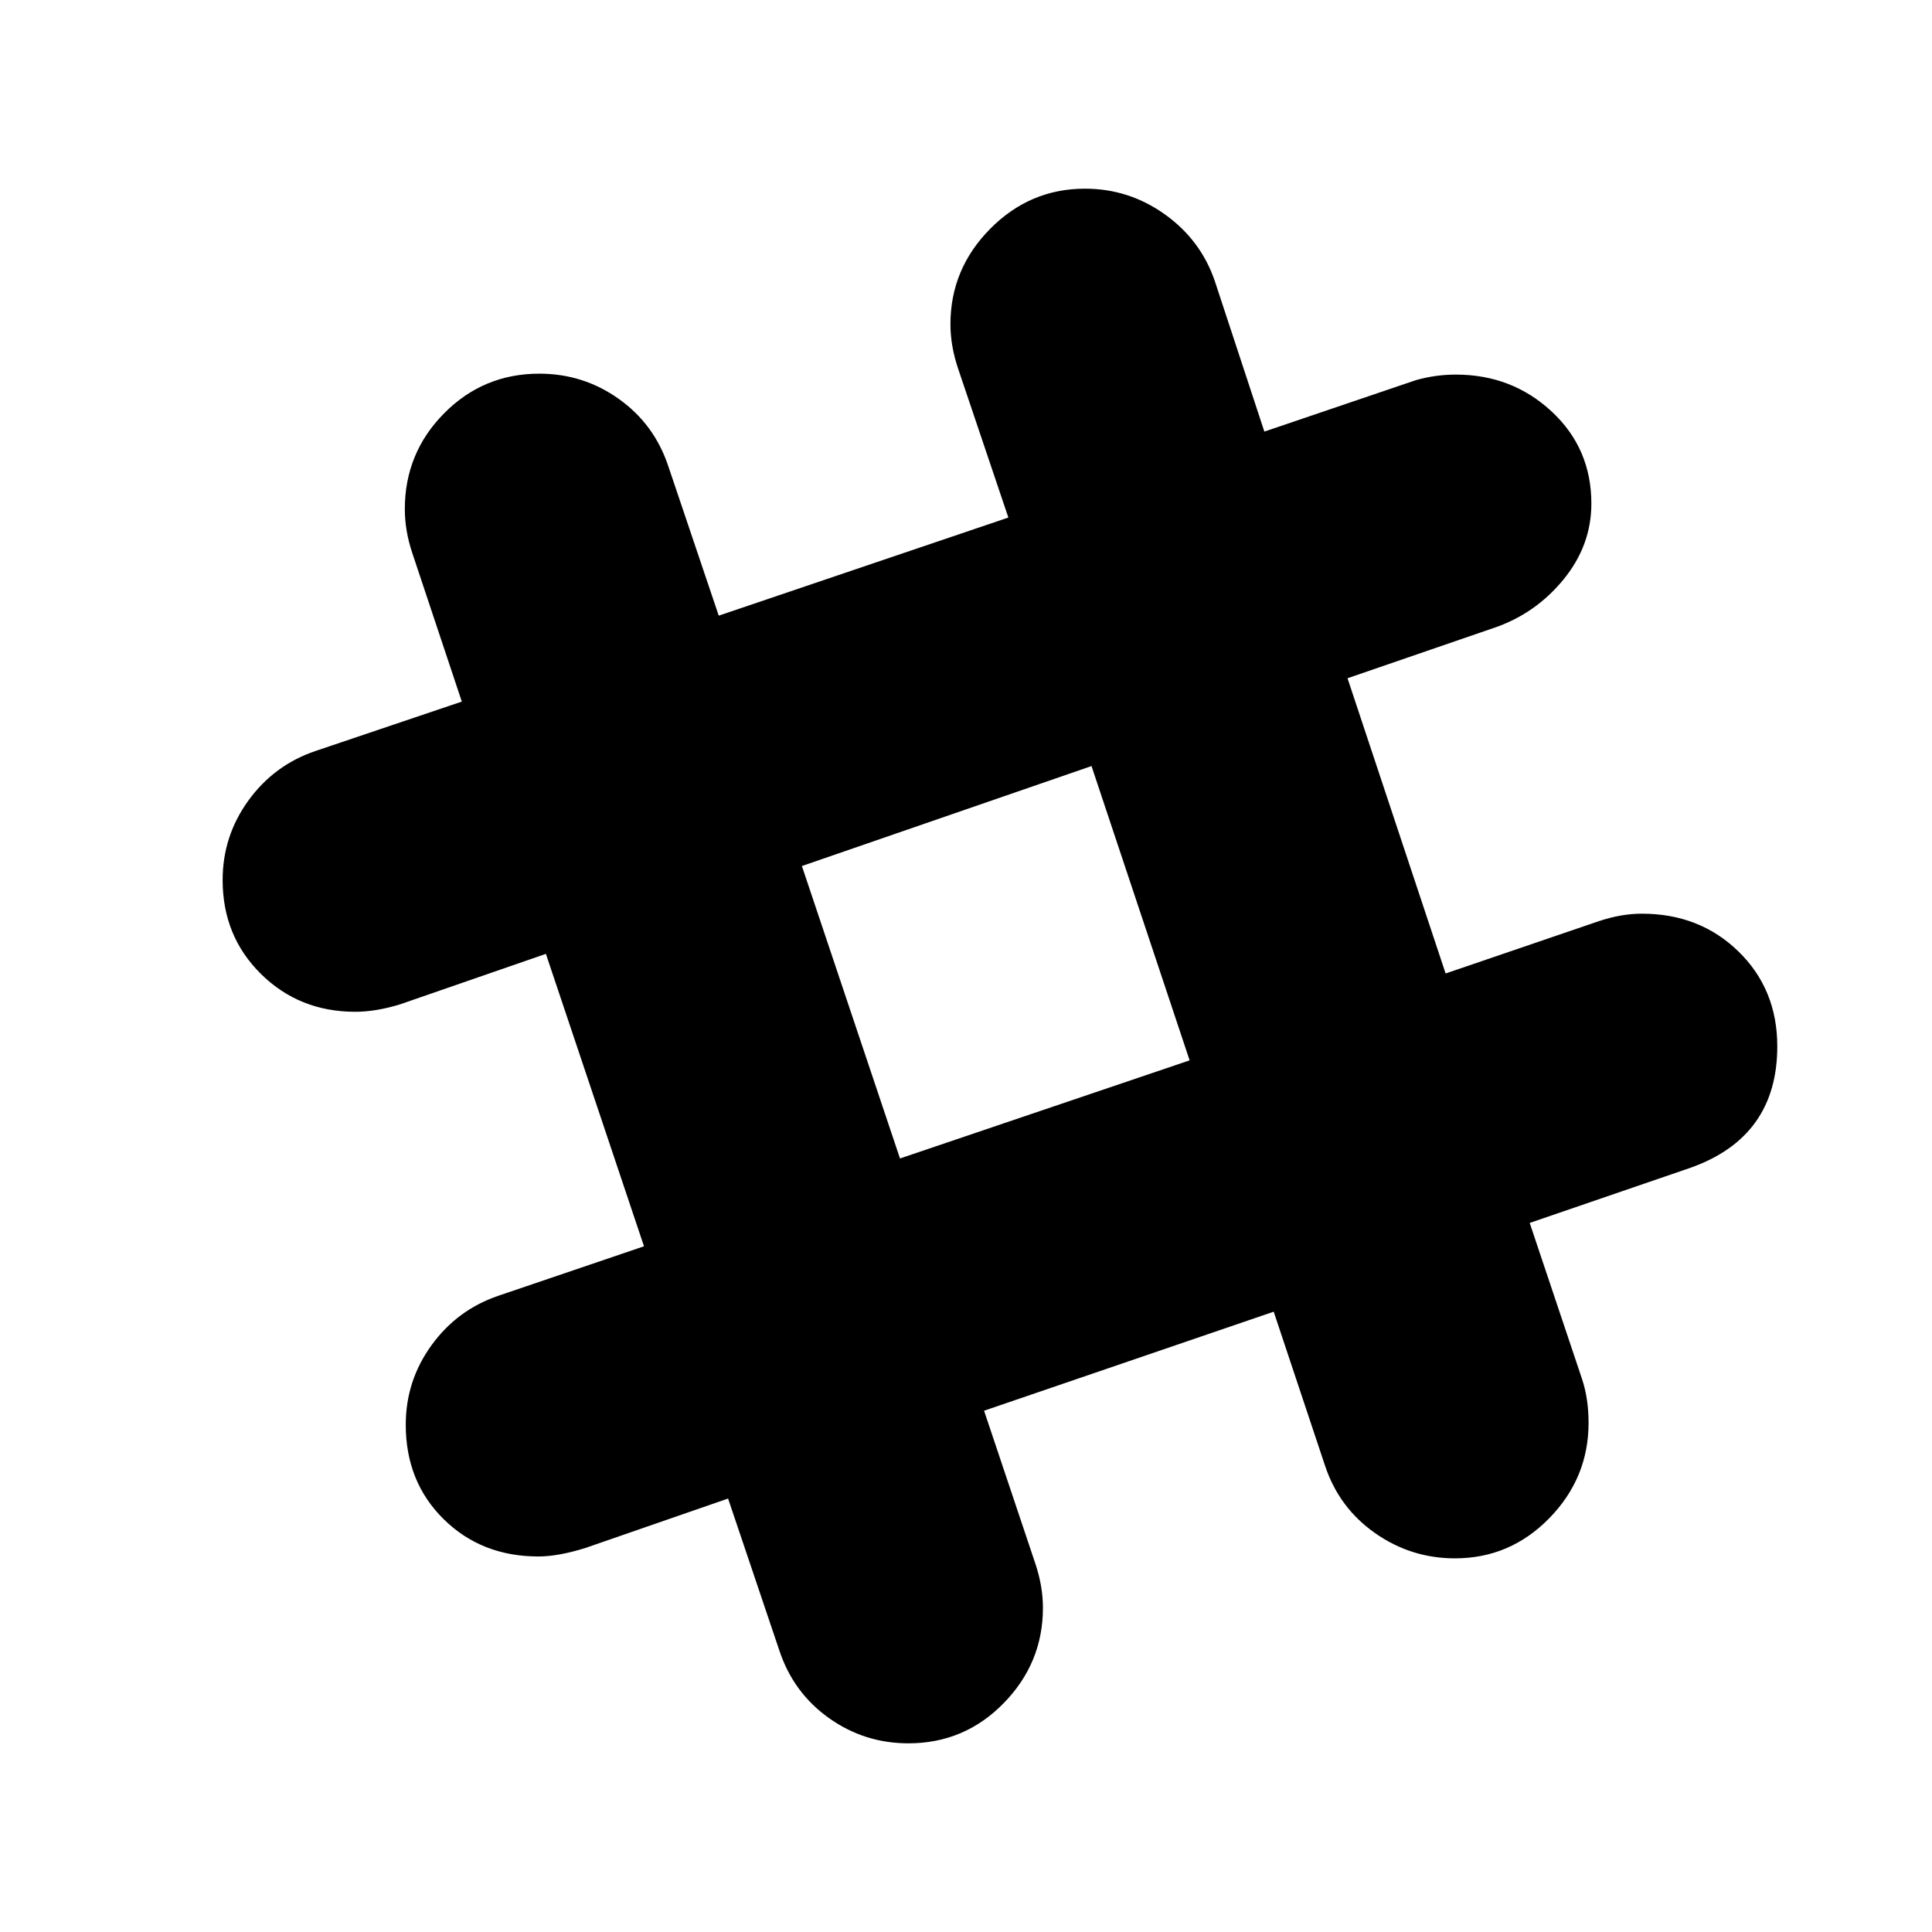 <?xml version="1.0" encoding="utf-8"?>
<!-- Generator: Adobe Illustrator 16.0.4, SVG Export Plug-In . SVG Version: 6.00 Build 0)  -->
<!DOCTYPE svg PUBLIC "-//W3C//DTD SVG 1.1//EN" "http://www.w3.org/Graphics/SVG/1.1/DTD/svg11.dtd">
<svg version="1.1" id="Layer_1" xmlns="http://www.w3.org/2000/svg" xmlns:xlink="http://www.w3.org/1999/xlink" x="0px" y="0px"
	 width="512px" height="512px" viewBox="0 0 512 512" enable-background="new 0 0 512 512" xml:space="preserve">
<path d="M435.099,242.134c10.233,0,18.776,3.344,25.627,10.029c6.85,6.685,10.274,15.062,10.274,25.13
	c0,16.012-7.676,26.74-23.026,32.188l-42.587,14.608l13.865,41.349c1.155,3.467,1.734,7.345,1.734,11.637
	c0,9.739-3.467,18.157-10.399,25.256c-6.933,7.097-15.269,10.646-25.007,10.646c-7.759,0-14.815-2.228-21.17-6.686
	c-6.354-4.455-10.771-10.397-13.247-17.826l-13.618-40.853l-76.755,26.244l13.618,40.606c1.32,3.962,1.98,7.84,1.98,11.637
	c0,9.738-3.465,18.157-10.397,25.254C259.058,458.451,250.639,462,240.736,462c-7.759,0-14.773-2.228-21.046-6.686
	c-6.272-4.457-10.646-10.399-13.123-17.826l-13.618-40.358l-37.882,13.122c-4.786,1.486-8.913,2.229-12.379,2.229
	c-10.069,0-18.446-3.301-25.131-9.904c-6.686-6.602-10.028-14.938-10.028-25.007c0-7.758,2.27-14.772,6.809-21.045
	c4.539-6.273,10.44-10.647,17.703-13.123l38.625-13.122l-25.998-77.498l-38.625,13.37c-4.291,1.32-8.253,1.98-11.884,1.98
	c-9.904,0-18.24-3.342-25.007-10.027C62.384,251.42,59,243.125,59,233.221c0-7.758,2.27-14.772,6.809-21.045
	c4.54-6.272,10.441-10.646,17.703-13.122l38.873-13.123l-13.123-39.368c-1.32-3.962-1.98-7.84-1.98-11.637
	c0-9.904,3.466-18.364,10.399-25.379c6.933-7.015,15.351-10.522,25.255-10.522c7.758,0,14.773,2.228,21.045,6.685
	c6.272,4.457,10.647,10.399,13.123,17.827l13.37,39.616l76.754-25.998l-13.37-39.616c-1.32-3.961-1.981-7.84-1.981-11.636
	c0-9.739,3.508-18.158,10.522-25.255C269.415,53.549,277.793,50,287.531,50c7.758,0,14.814,2.27,21.17,6.809
	c6.354,4.54,10.77,10.441,13.245,17.703l13.123,39.863l40.111-13.618c3.467-0.99,7.016-1.485,10.646-1.485
	c9.904,0,18.364,3.26,25.379,9.78c7.016,6.521,10.522,14.65,10.522,24.389c0,7.428-2.476,14.154-7.427,20.179
	c-4.952,6.024-11.06,10.275-18.323,12.751l-38.872,13.37l25.997,78.24l40.607-13.864
	C427.67,242.795,431.468,242.134,435.099,242.134z M238.507,307.005l76.755-25.998l-25.998-77.993l-76.754,26.493L238.507,307.005z"
	/>
</svg>
